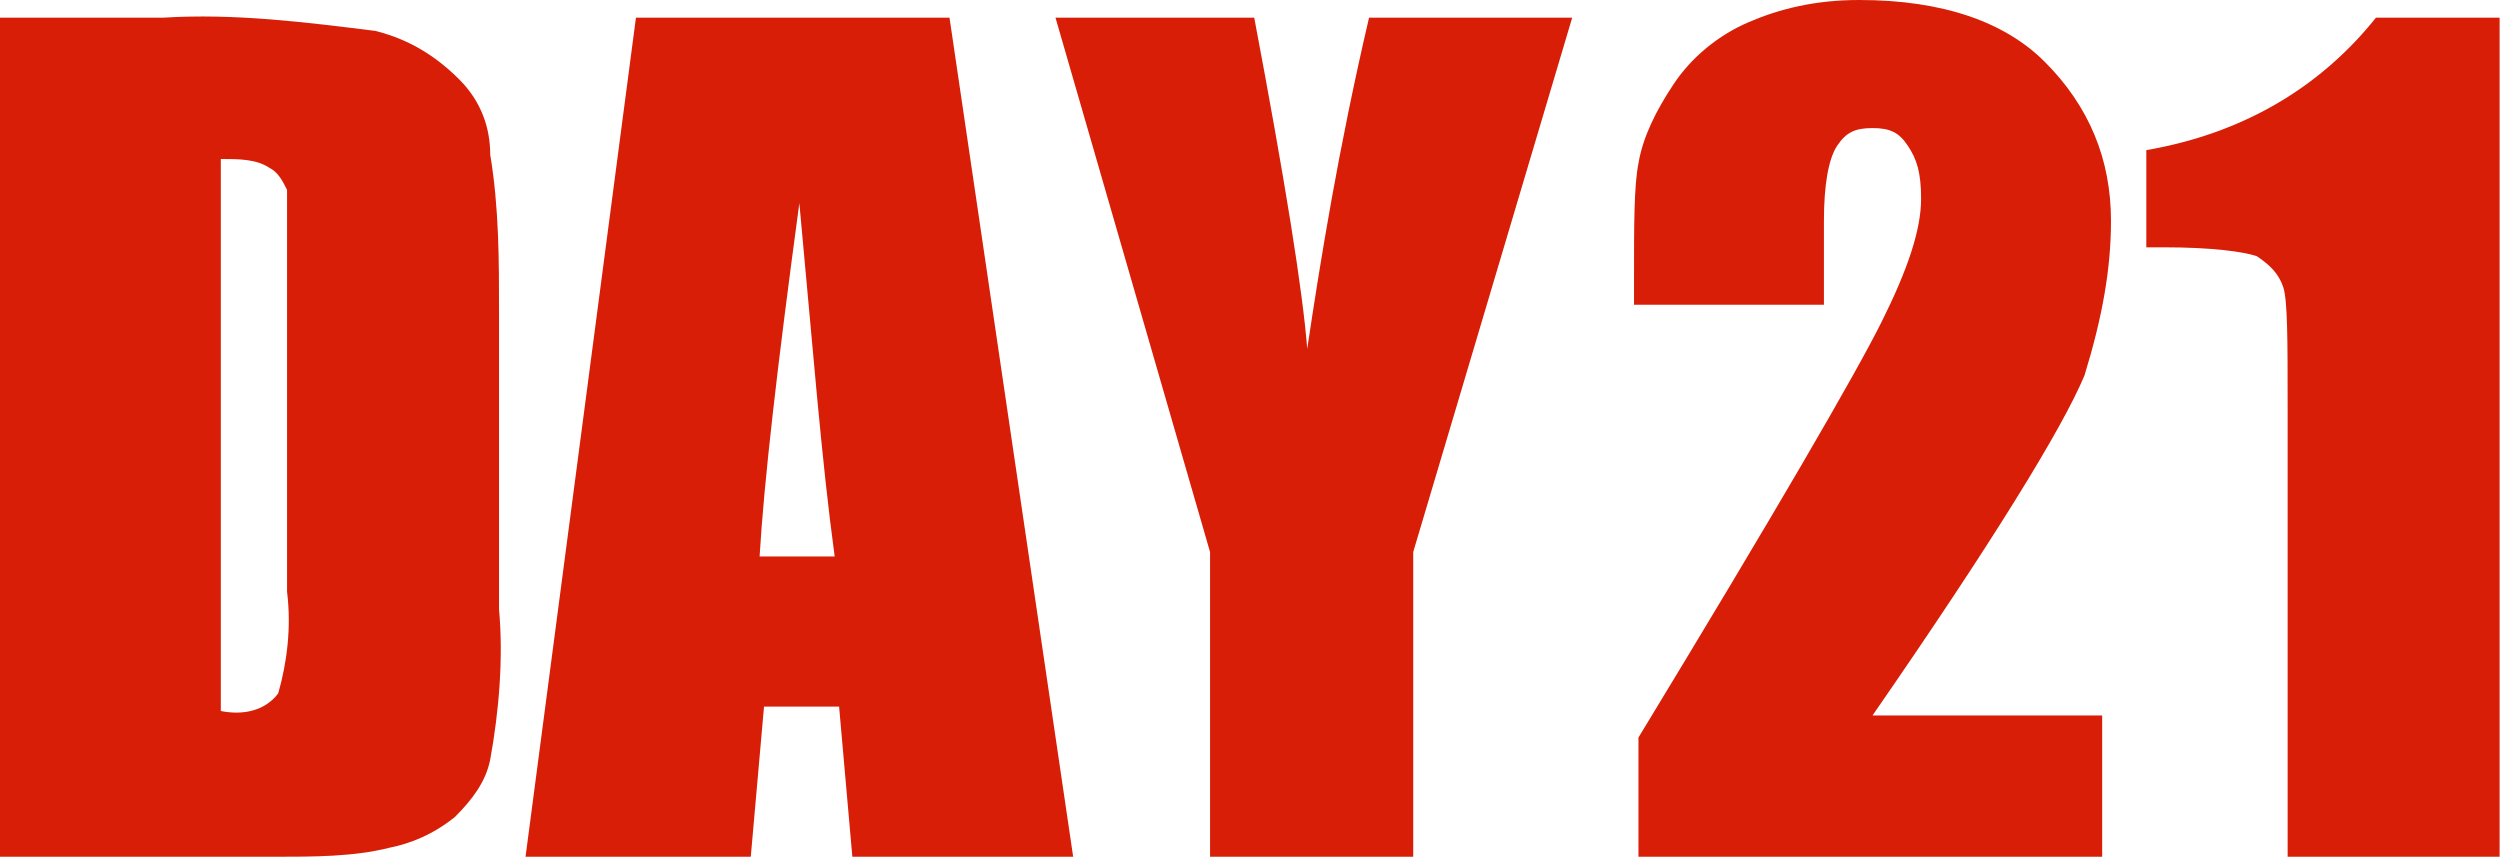 <?xml version="1.0" standalone="no"?><!DOCTYPE svg PUBLIC "-//W3C//DTD SVG 1.1//EN" "http://www.w3.org/Graphics/SVG/1.1/DTD/svg11.dtd"><svg t="1506430547473" class="icon" style="" viewBox="0 0 2988 1024" version="1.1" xmlns="http://www.w3.org/2000/svg" p-id="11193" xmlns:xlink="http://www.w3.org/1999/xlink" width="583.594" height="200"><defs><style type="text/css"></style></defs><path d="M2523.052 263.918c0-73.897-26.392-137.237-79.175-190.021C2396.371 26.392 2322.474 0 2222.186 0c-52.784 0-95.01 10.557-131.959 26.392-36.948 15.835-68.619 42.227-89.732 73.897-21.113 31.67-36.948 63.34-42.227 95.01C1952.99 221.691 1952.99 269.196 1952.99 327.258l0 36.948 226.969 0L2179.959 263.918c0-42.227 5.278-73.897 15.835-89.732s21.113-21.113 42.227-21.113 31.67 5.278 42.227 21.113c10.557 15.835 15.835 31.67 15.835 63.34 0 36.948-15.835 84.454-47.505 147.794-31.67 63.34-126.68 226.969-290.309 496.165l0 142.515 554.227 0 0-168.907-274.474 0c142.515-205.856 226.969-343.093 253.361-406.433C2512.495 380.041 2523.052 321.979 2523.052 263.918z" p-id="11194" fill="#d81e06"></path><path d="M2839.753 21.113c-63.34 79.175-153.072 137.237-274.474 158.351l0 116.124L2586.392 295.588c58.062 0 95.01 5.278 110.845 10.557 15.835 10.557 26.392 21.113 31.67 36.948 5.278 15.835 5.278 63.34 5.278 142.515l0 538.392 253.361 0 0-1002.887L2839.753 21.113z" p-id="11195" fill="#d81e06"></path><path d="M548.948 95.01C522.557 68.619 490.887 47.505 448.66 36.948 364.206 26.392 279.753 15.835 195.299 21.113L0 21.113l0 1002.887 327.258 0c47.505 0 95.01 0 137.237-10.557 26.392-5.278 52.784-15.835 79.175-36.948 21.113-21.113 36.948-42.227 42.227-68.619 10.557-58.062 15.835-121.402 10.557-179.464L596.454 374.763c0-63.34 0-126.68-10.557-190.021C585.897 153.072 575.34 121.402 548.948 95.01zM343.093 707.299c5.278 42.227 0 84.454-10.557 121.402-15.835 21.113-42.227 26.392-68.619 21.113L263.918 190.021c21.113 0 42.227 0 58.062 10.557 10.557 5.278 15.835 15.835 21.113 26.392C343.093 258.639 343.093 290.309 343.093 316.701L343.093 707.299z" p-id="11196" fill="#d81e06"></path><path d="M760.082 21.113 760.082 21.113l-131.959 1002.887L897.32 1024l15.835-179.464L1002.887 844.536l15.835 179.464 263.918 0-147.794-1002.887L760.082 21.113zM907.876 665.072c5.278-89.732 21.113-226.969 47.505-422.268 15.835 168.907 26.392 306.144 42.227 422.268L907.876 665.072z" p-id="11197" fill="#d81e06"></path><path d="M1562.392 416.99c-5.278-68.619-26.392-200.577-63.34-395.876l-237.526 0 184.742 638.68 0 364.206 242.804 0 0-364.206 190.021-638.68L1636.289 21.113C1599.34 179.464 1578.227 311.423 1562.392 416.99z" p-id="11198" fill="#d81e06"></path></svg>